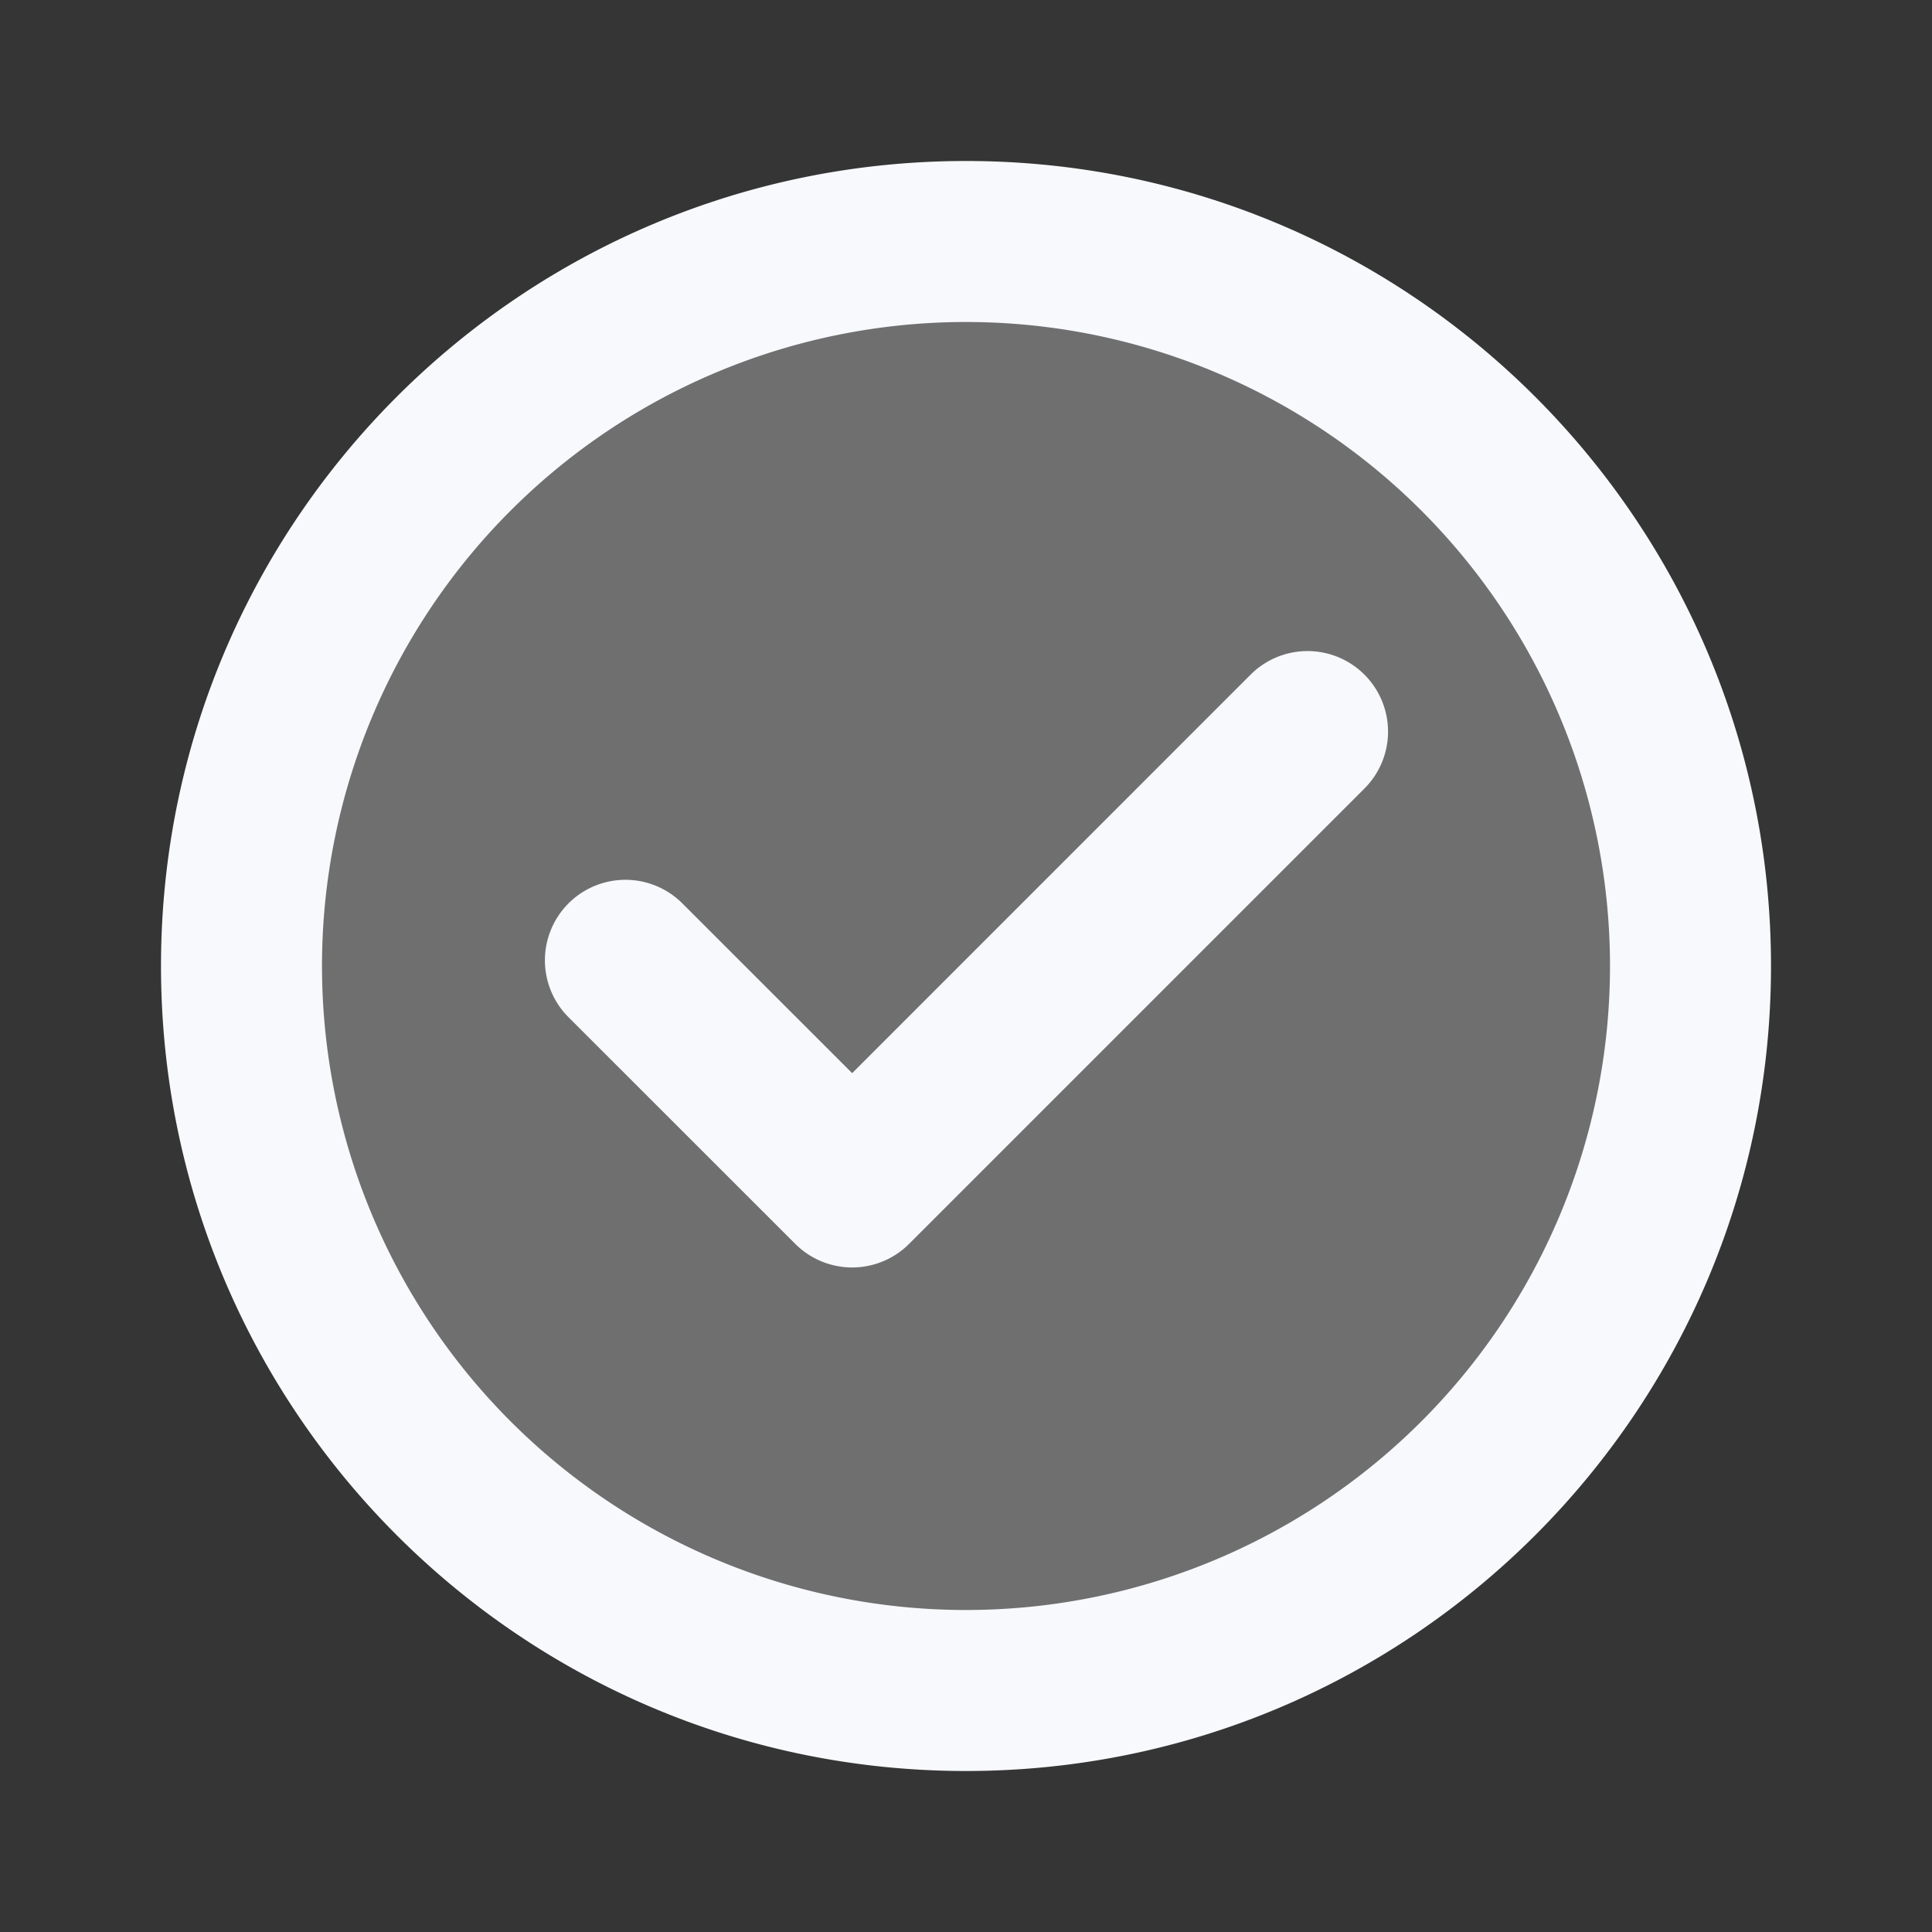 <svg xmlns="http://www.w3.org/2000/svg" width="24" height="24" fill="none"><rect width="100%" height="100%" fill="#333333" stroke="none"/><path fill="#fff" fill-opacity=".01" d="M24 0v24H0V0z"/><circle cx="12" cy="12" r="9" fill="#F7F9FC" opacity=".3"/><path fill="#F7F9FC" d="M8.464 11.21a1 1 0 0 0-1.414 1.414zm2.122 3.535-.707.707a1 1 0 0 0 1.414 0zm6.364-4.95a1 1 0 0 0-1.415-1.414zM20 12a8 8 0 0 1-8 8v2c5.523 0 10-4.477 10-10zm-8 8a8 8 0 0 1-8-8H2c0 5.523 4.477 10 10 10zm-8-8a8 8 0 0 1 8-8V2C6.477 2 2 6.477 2 12zm8-8a8 8 0 0 1 8 8h2c0-5.523-4.477-10-10-10zm-4.95 8.624 2.829 2.828 1.414-1.414-2.829-2.828zm4.243 2.828 5.657-5.657-1.415-1.414-5.656 5.657z"/></svg>